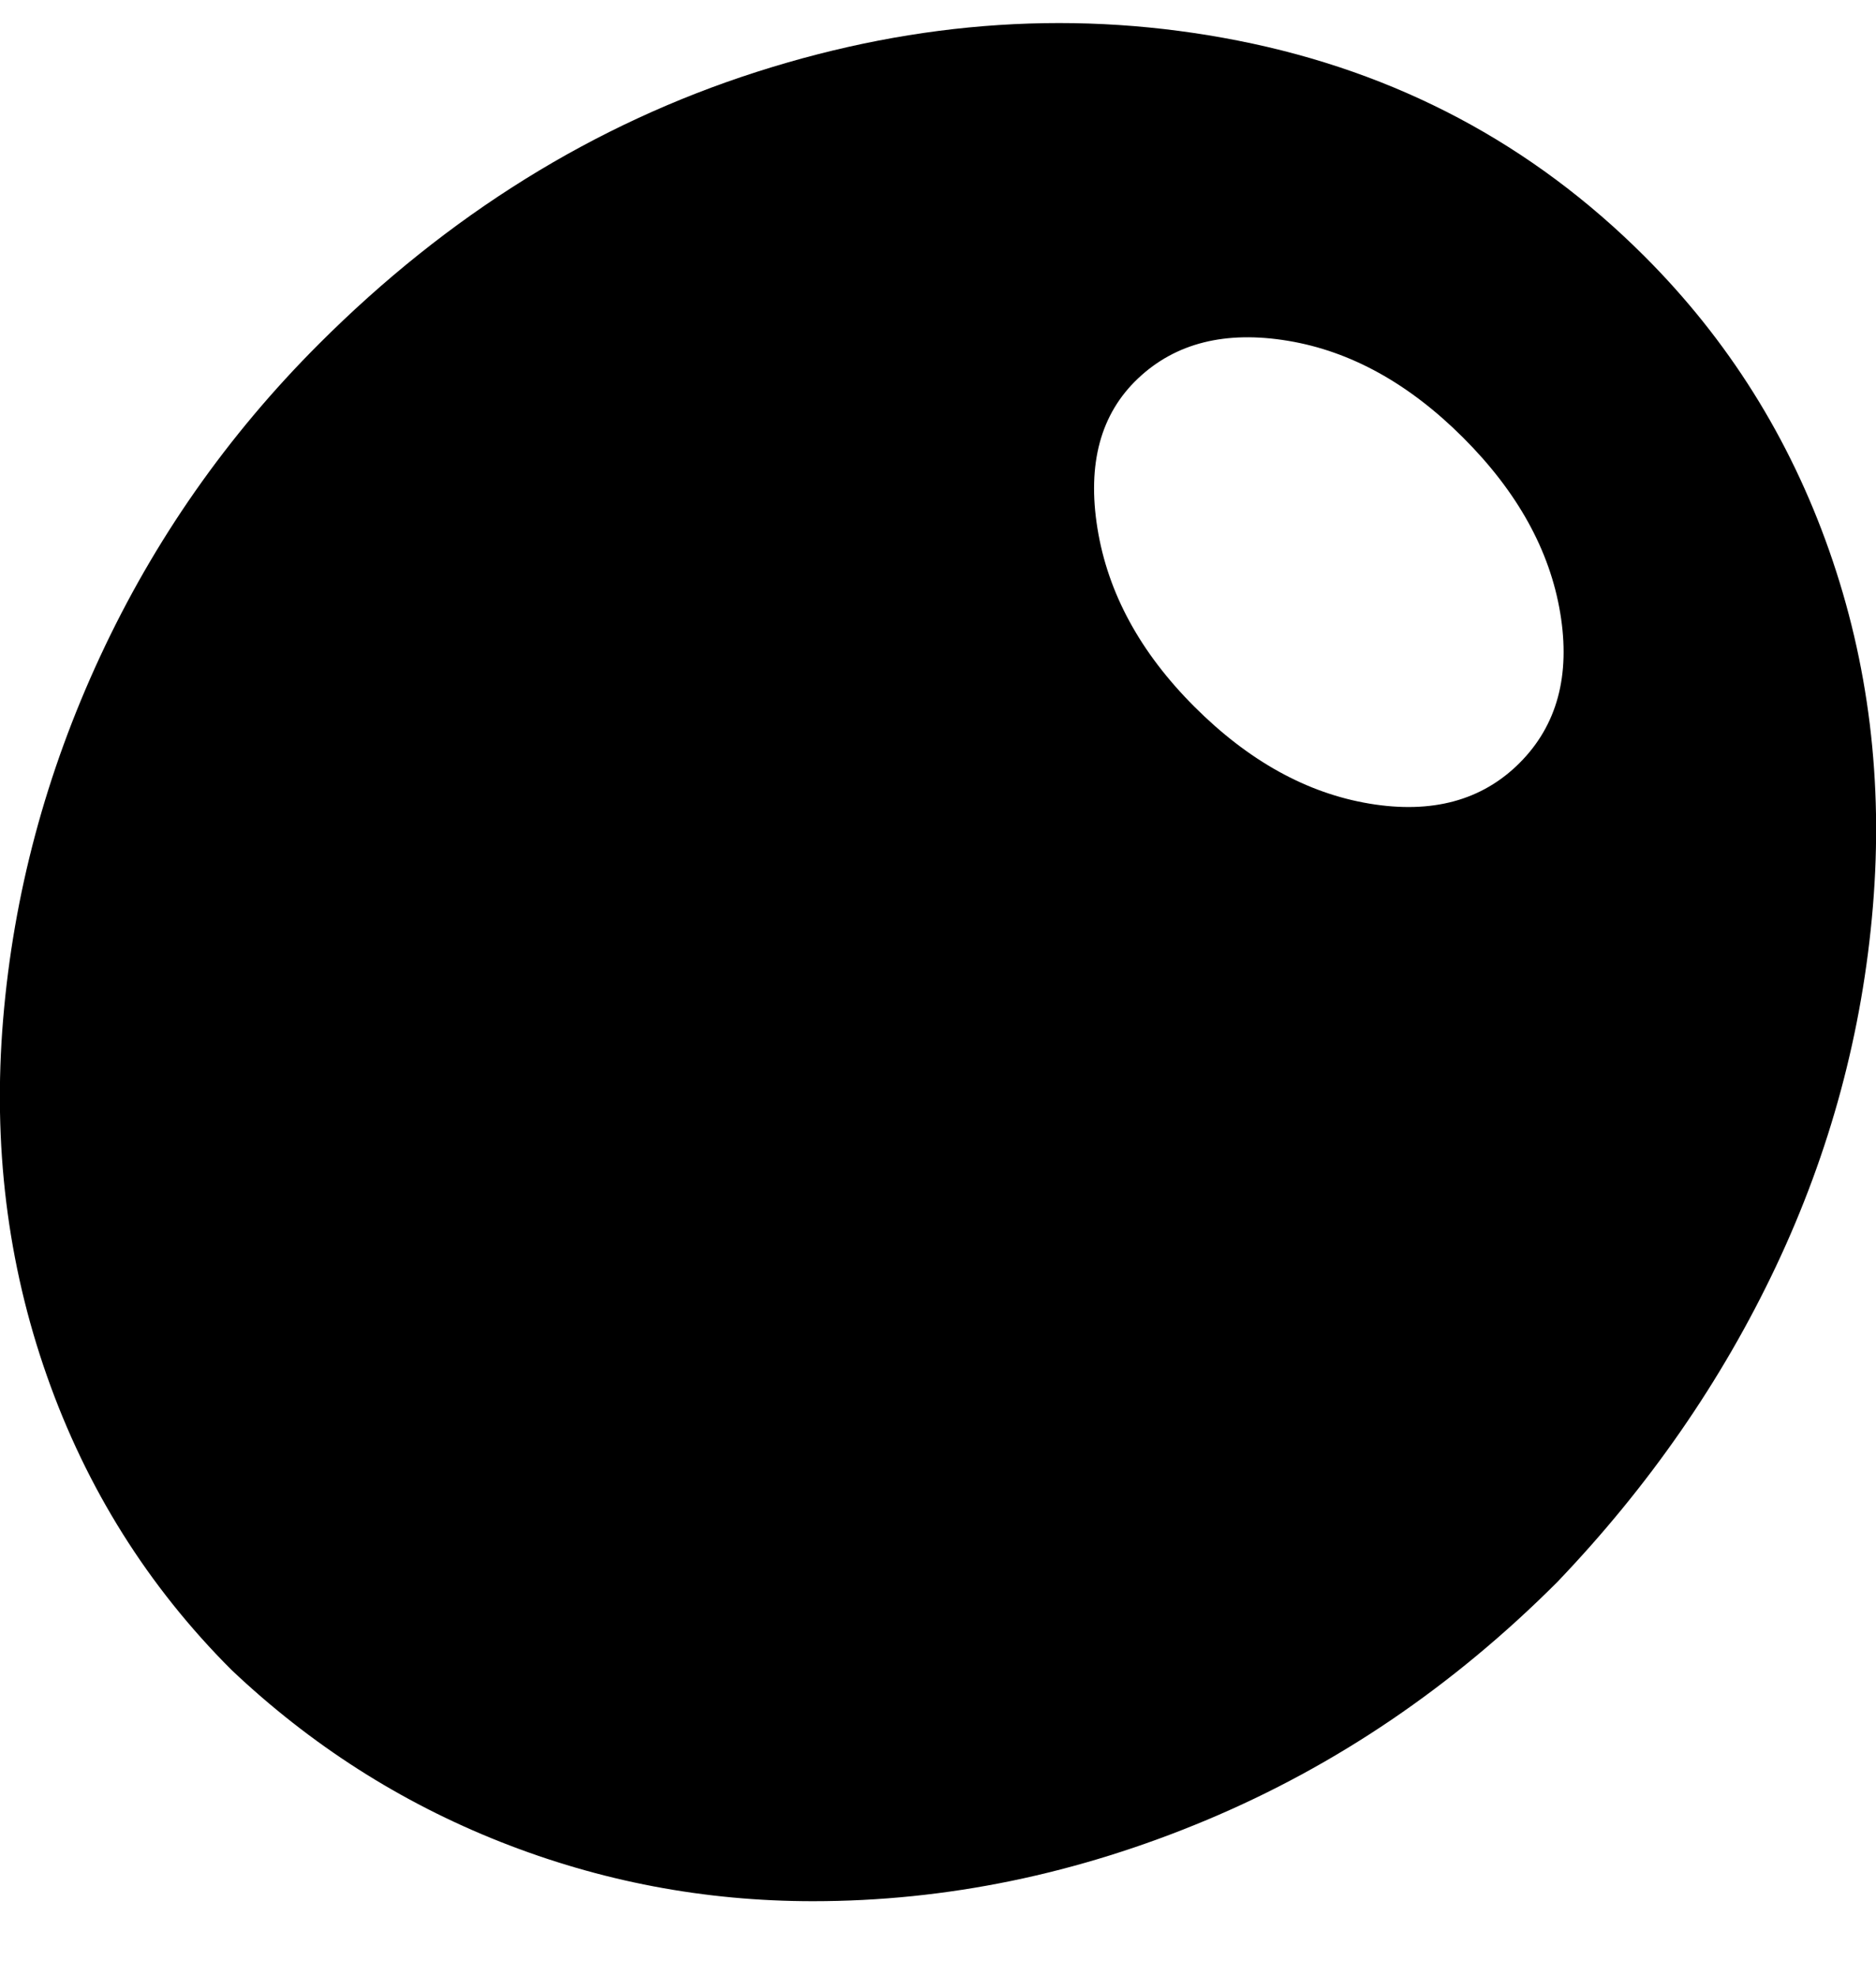 <svg viewBox="0 0 300 316" xmlns="http://www.w3.org/2000/svg"><path d="M263 41q-27-27-65-34.5t-77 5Q82 24 51 55q-22 22-35 50T.5 163q-2.5 30 7 57T37 267q19 18 43 27.5t50 9.5q32 0 63-13t56-38q22-23 35-50.5t15.5-57.5q2.5-30-7-57T263 41zm-20 81q-9 9-24 6.5T191 113q-13-13-15.5-28.5t6.5-24q9-8.5 24-6T234 70q13 13 15.5 28t-6.5 24z"/></svg>